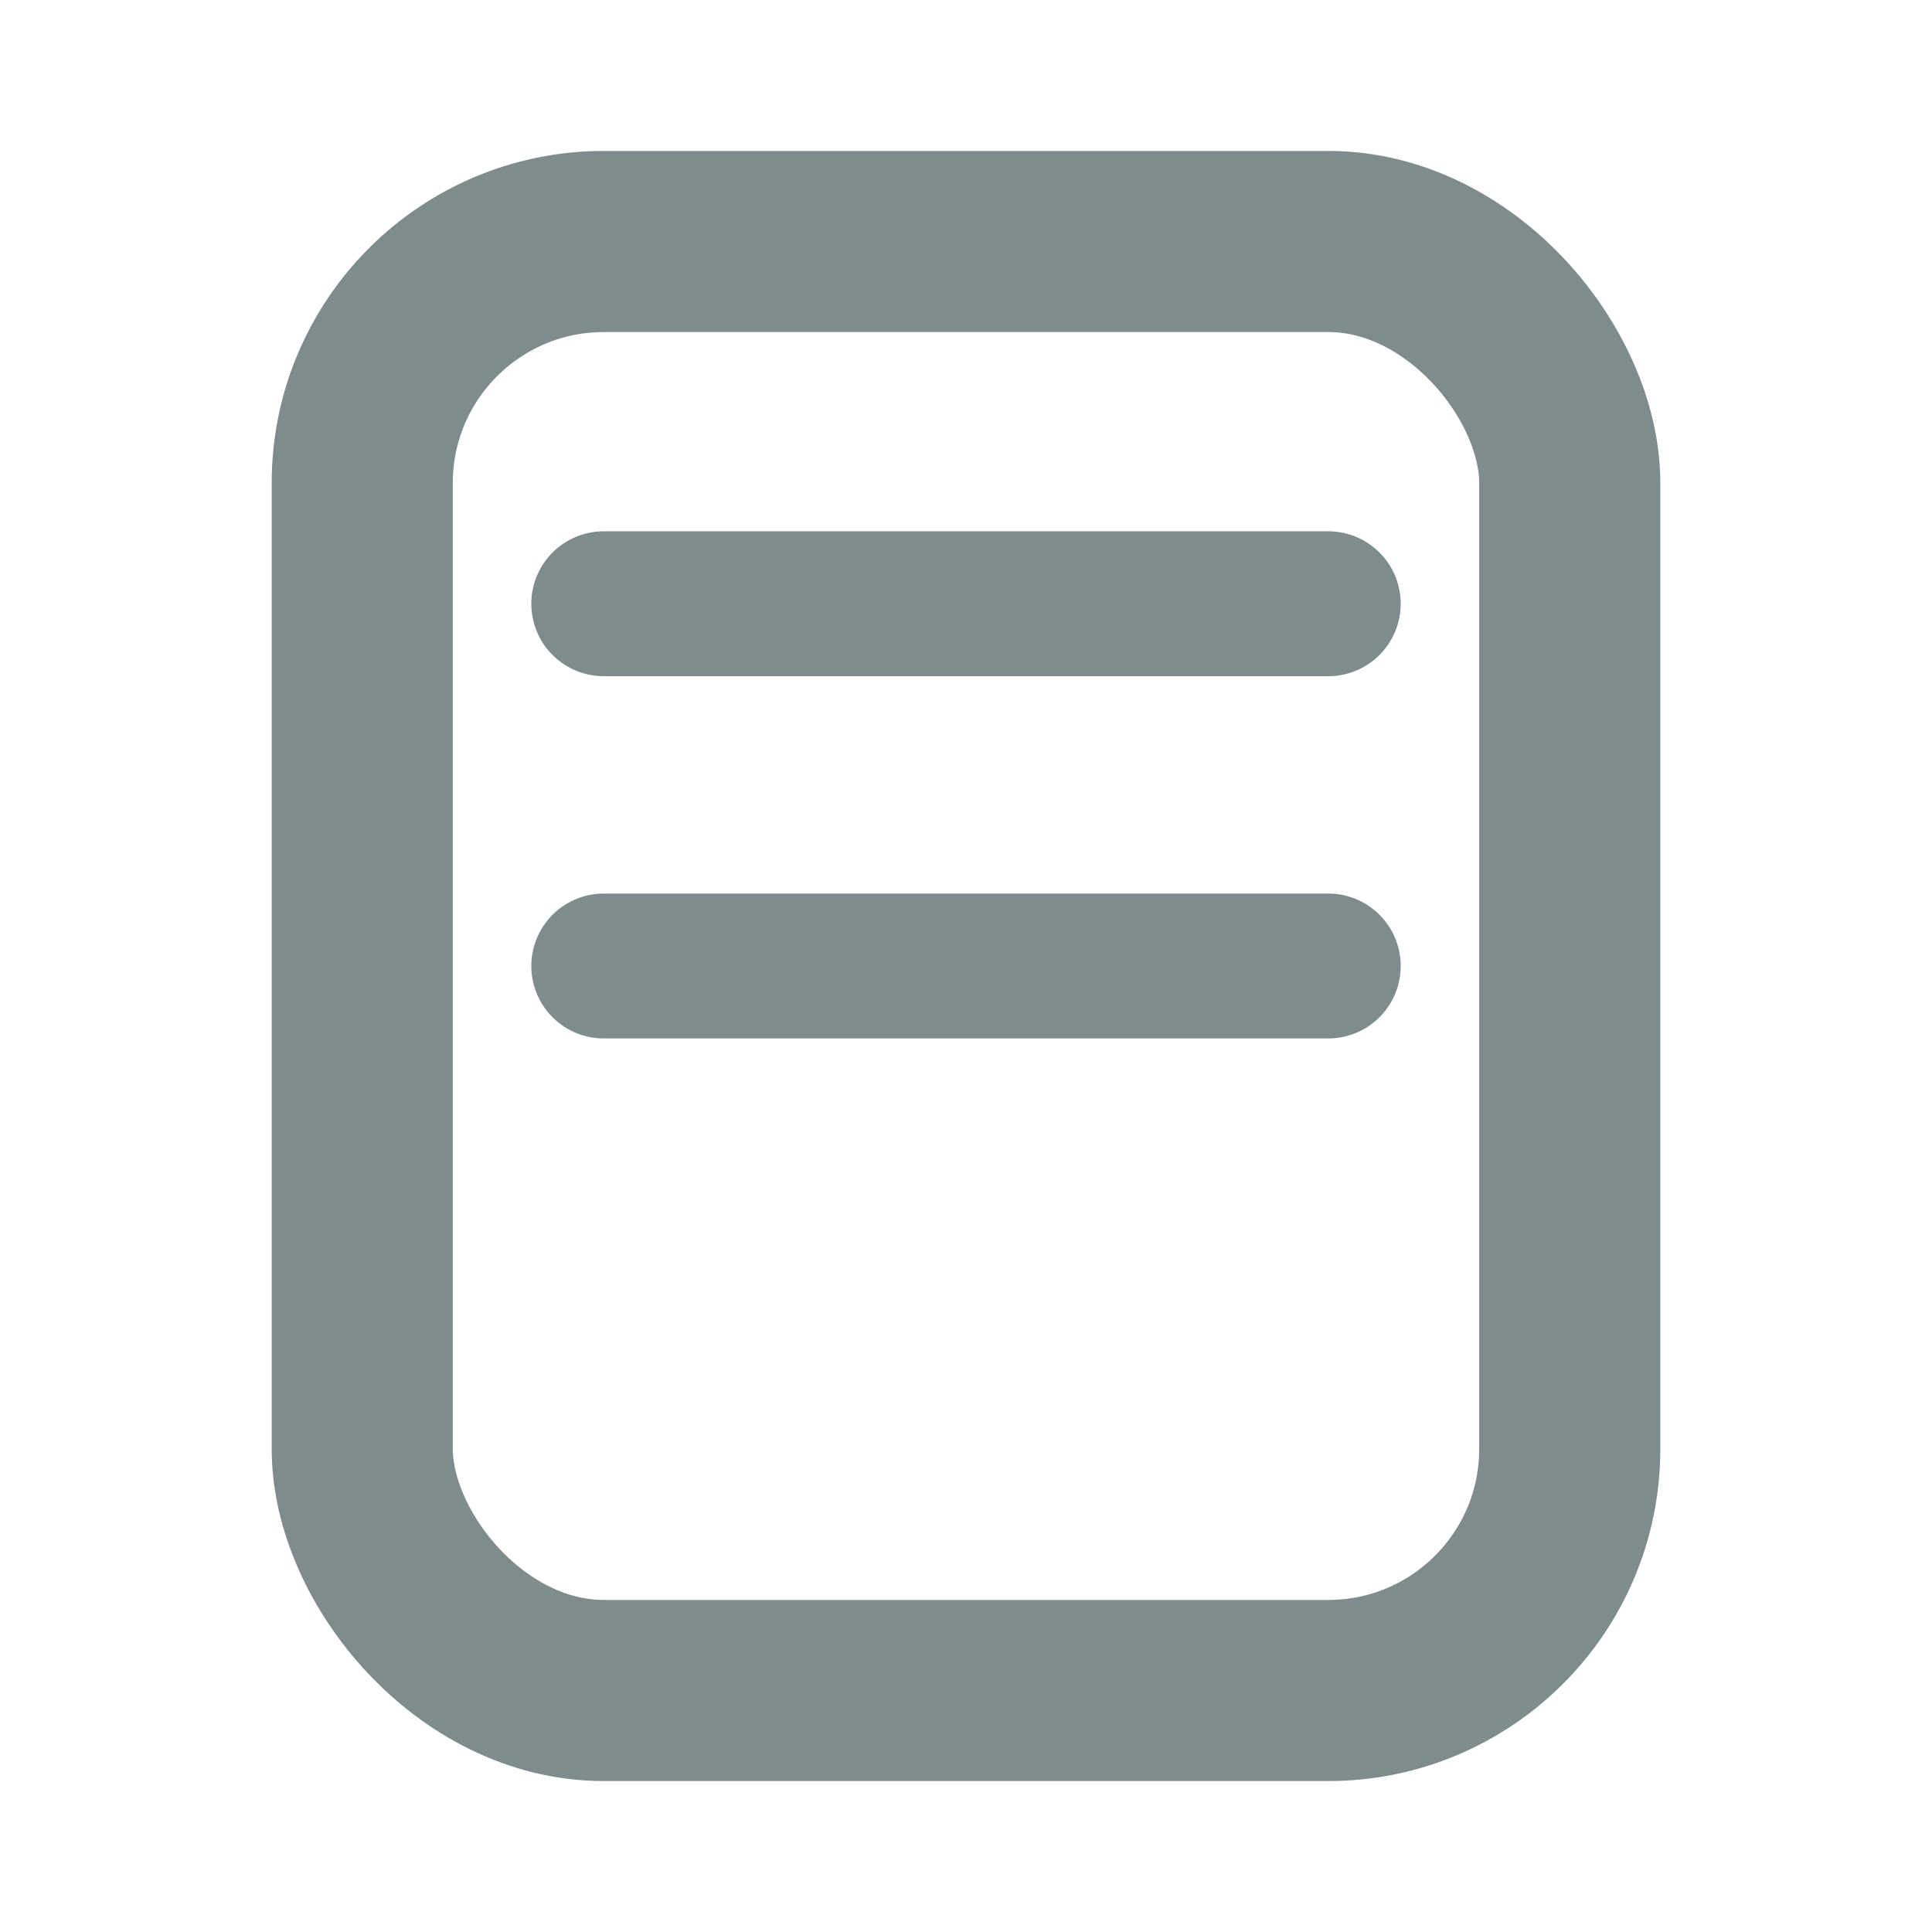 <svg width="16" height="16" viewBox="0 0 16 16" fill="none" xmlns="http://www.w3.org/2000/svg">
  <rect x="3" y="2" width="10" height="12" rx="2" stroke="#7F8C8D" stroke-width="1.5" />
  <path d="M5 5h6M5 8h6" stroke="#7F8C8D" stroke-width="1.2" stroke-linecap="round" />
</svg>
